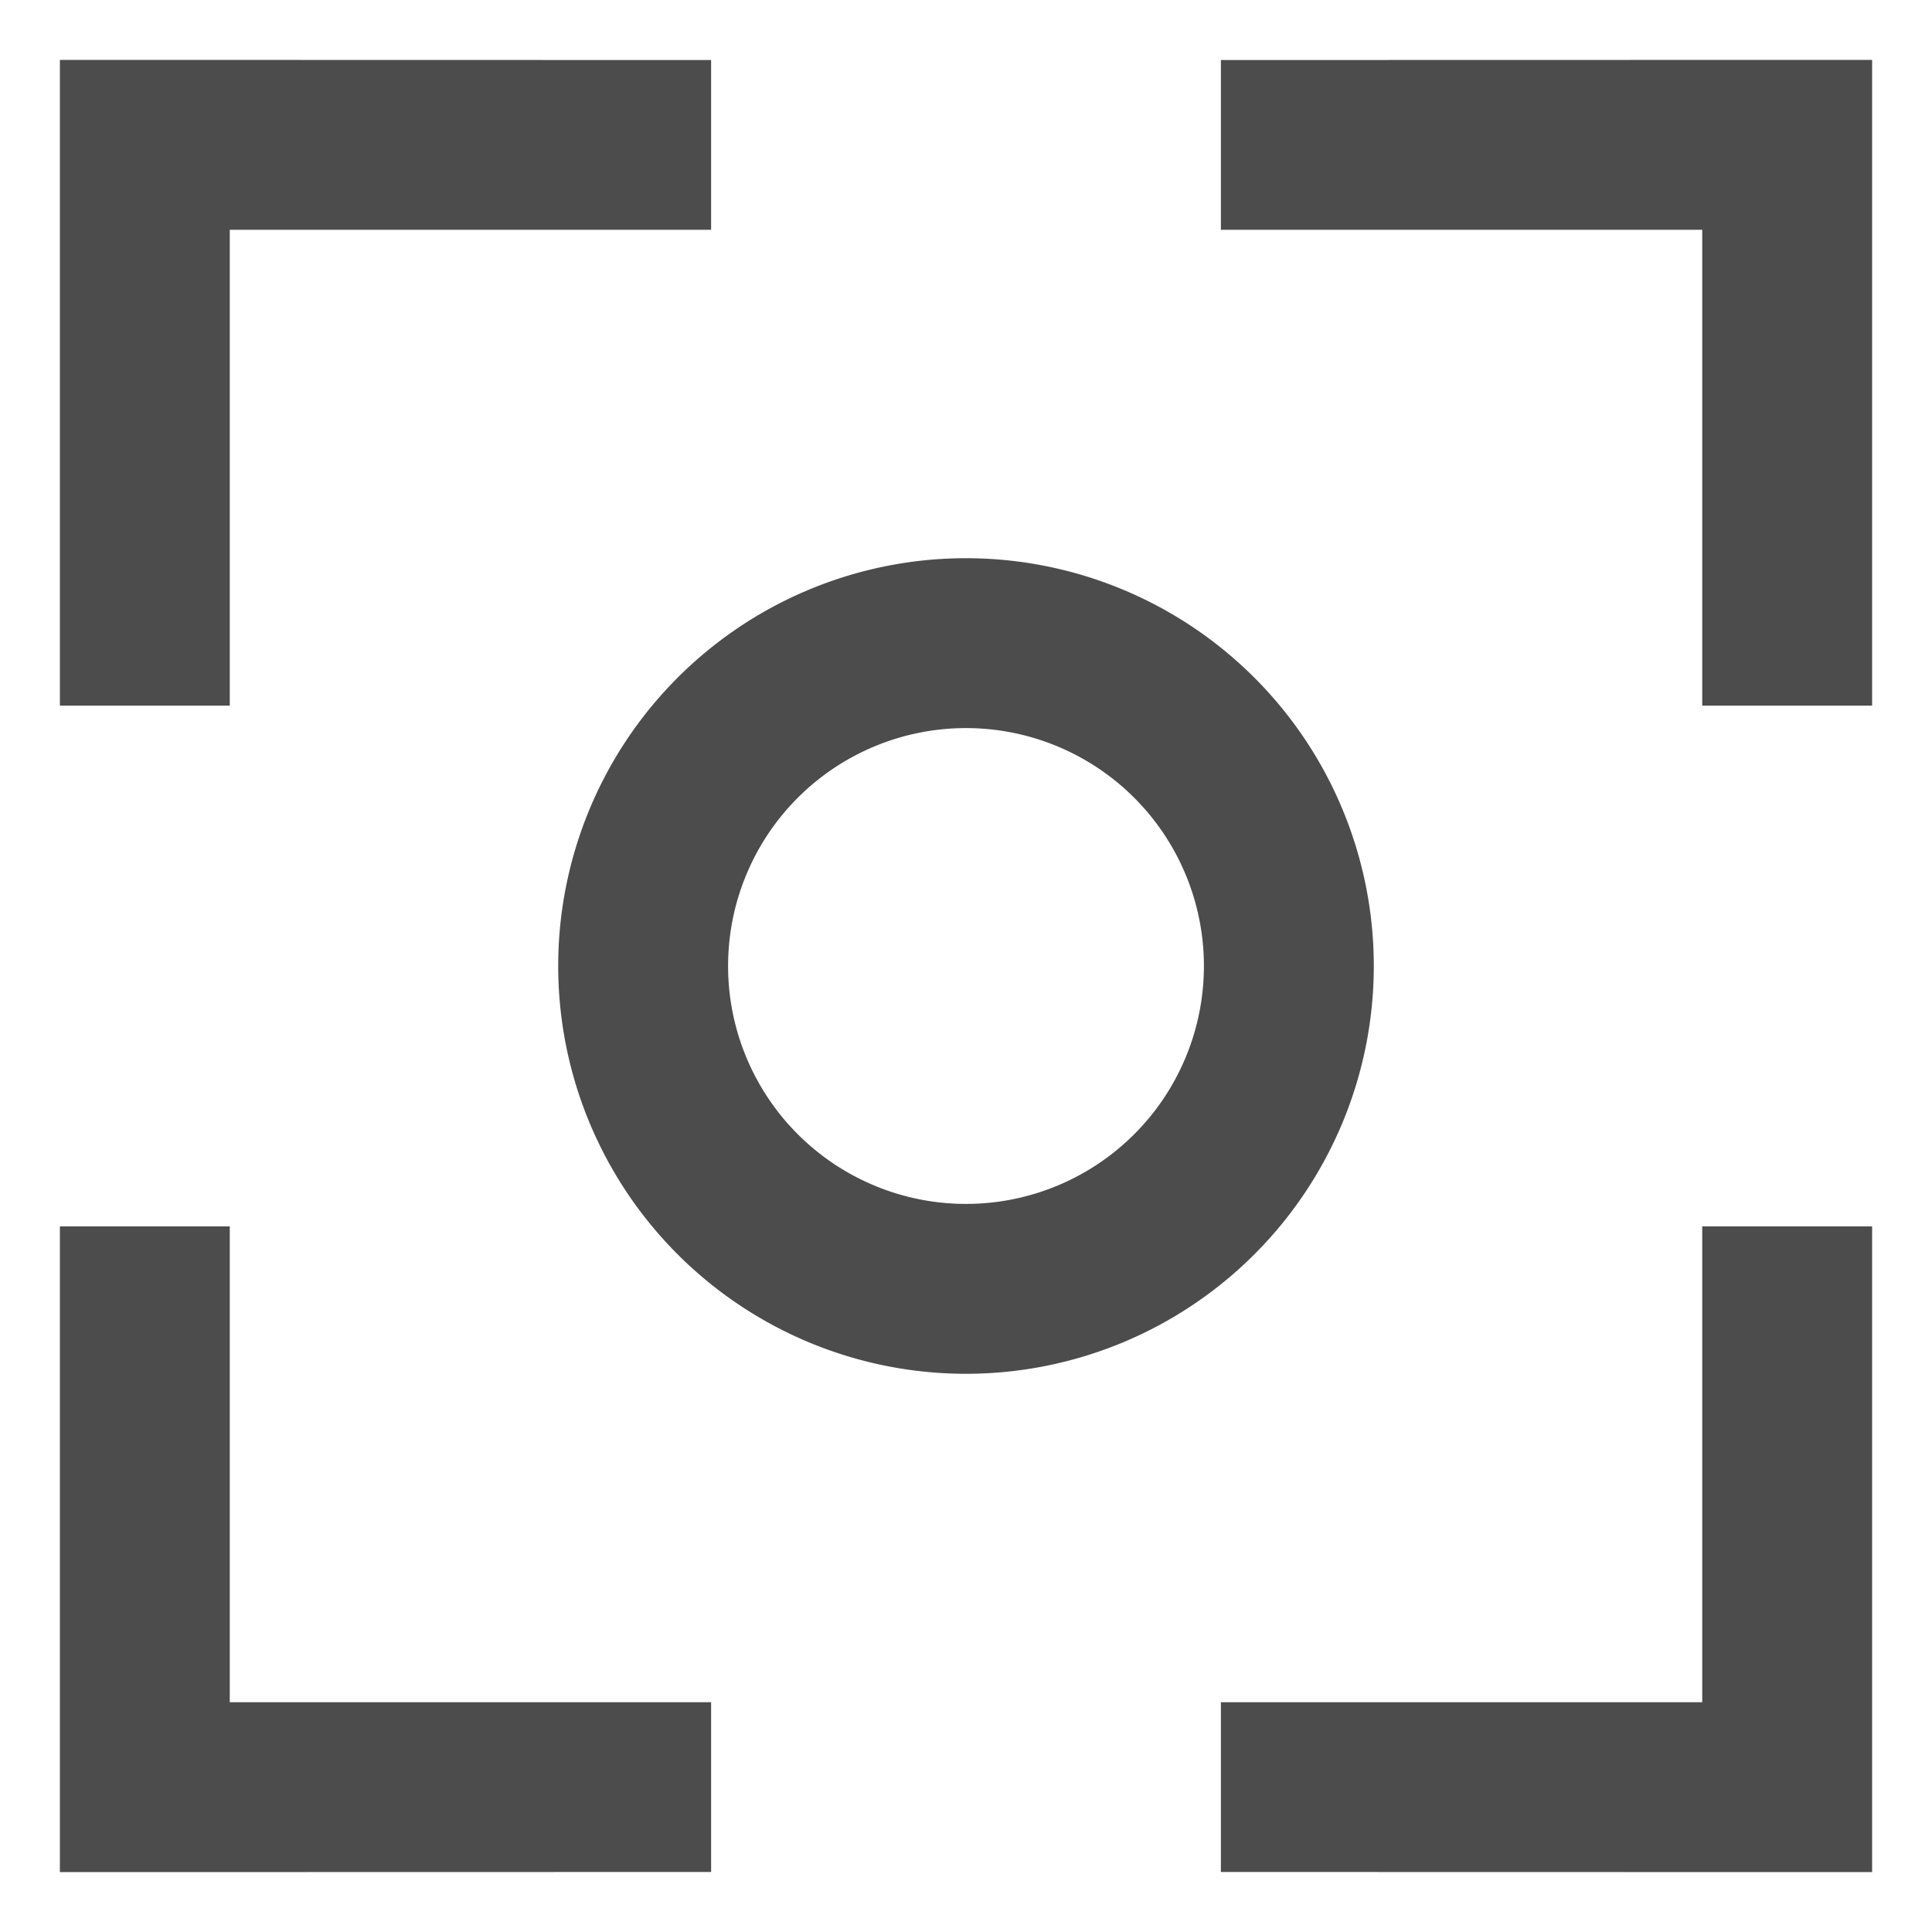 <svg xmlns="http://www.w3.org/2000/svg" width="14" height="14" viewBox="0 0 14 14">
    <g fill="#4D4C4C" fill-rule="nonzero">
        <path d="M13.566.434v4.679h-1.231V1.665H8.847V.435zM.434.434v4.679h1.231V1.665h3.488V.435zM13.566 13.566V8.887h-1.231v3.448H8.847v1.23zM.434 13.566V8.887h1.231v3.448h3.488v1.23zM7 4.045a2.955 2.955 0 1 0 0 5.91 2.955 2.955 0 0 0 0-5.91zm0 1.231a1.724 1.724 0 1 1 0 3.448 1.724 1.724 0 0 1 0-3.448z"/>
    </g>
</svg>
